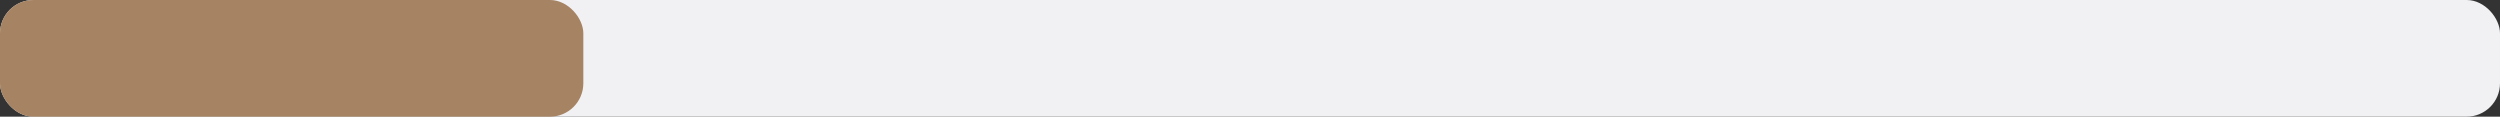 <svg width="600" height="28" viewBox="0 0 600 28" fill="none" xmlns="http://www.w3.org/2000/svg">
<rect x="0" y="0" width="600" height="28" fill="#333333" stroke="none"/>
<rect width="600" height="28" rx="8" fill="#F1F1F4"/>
<rect width="140" height="28" rx="8" fill="#A68363"/>
</svg>
